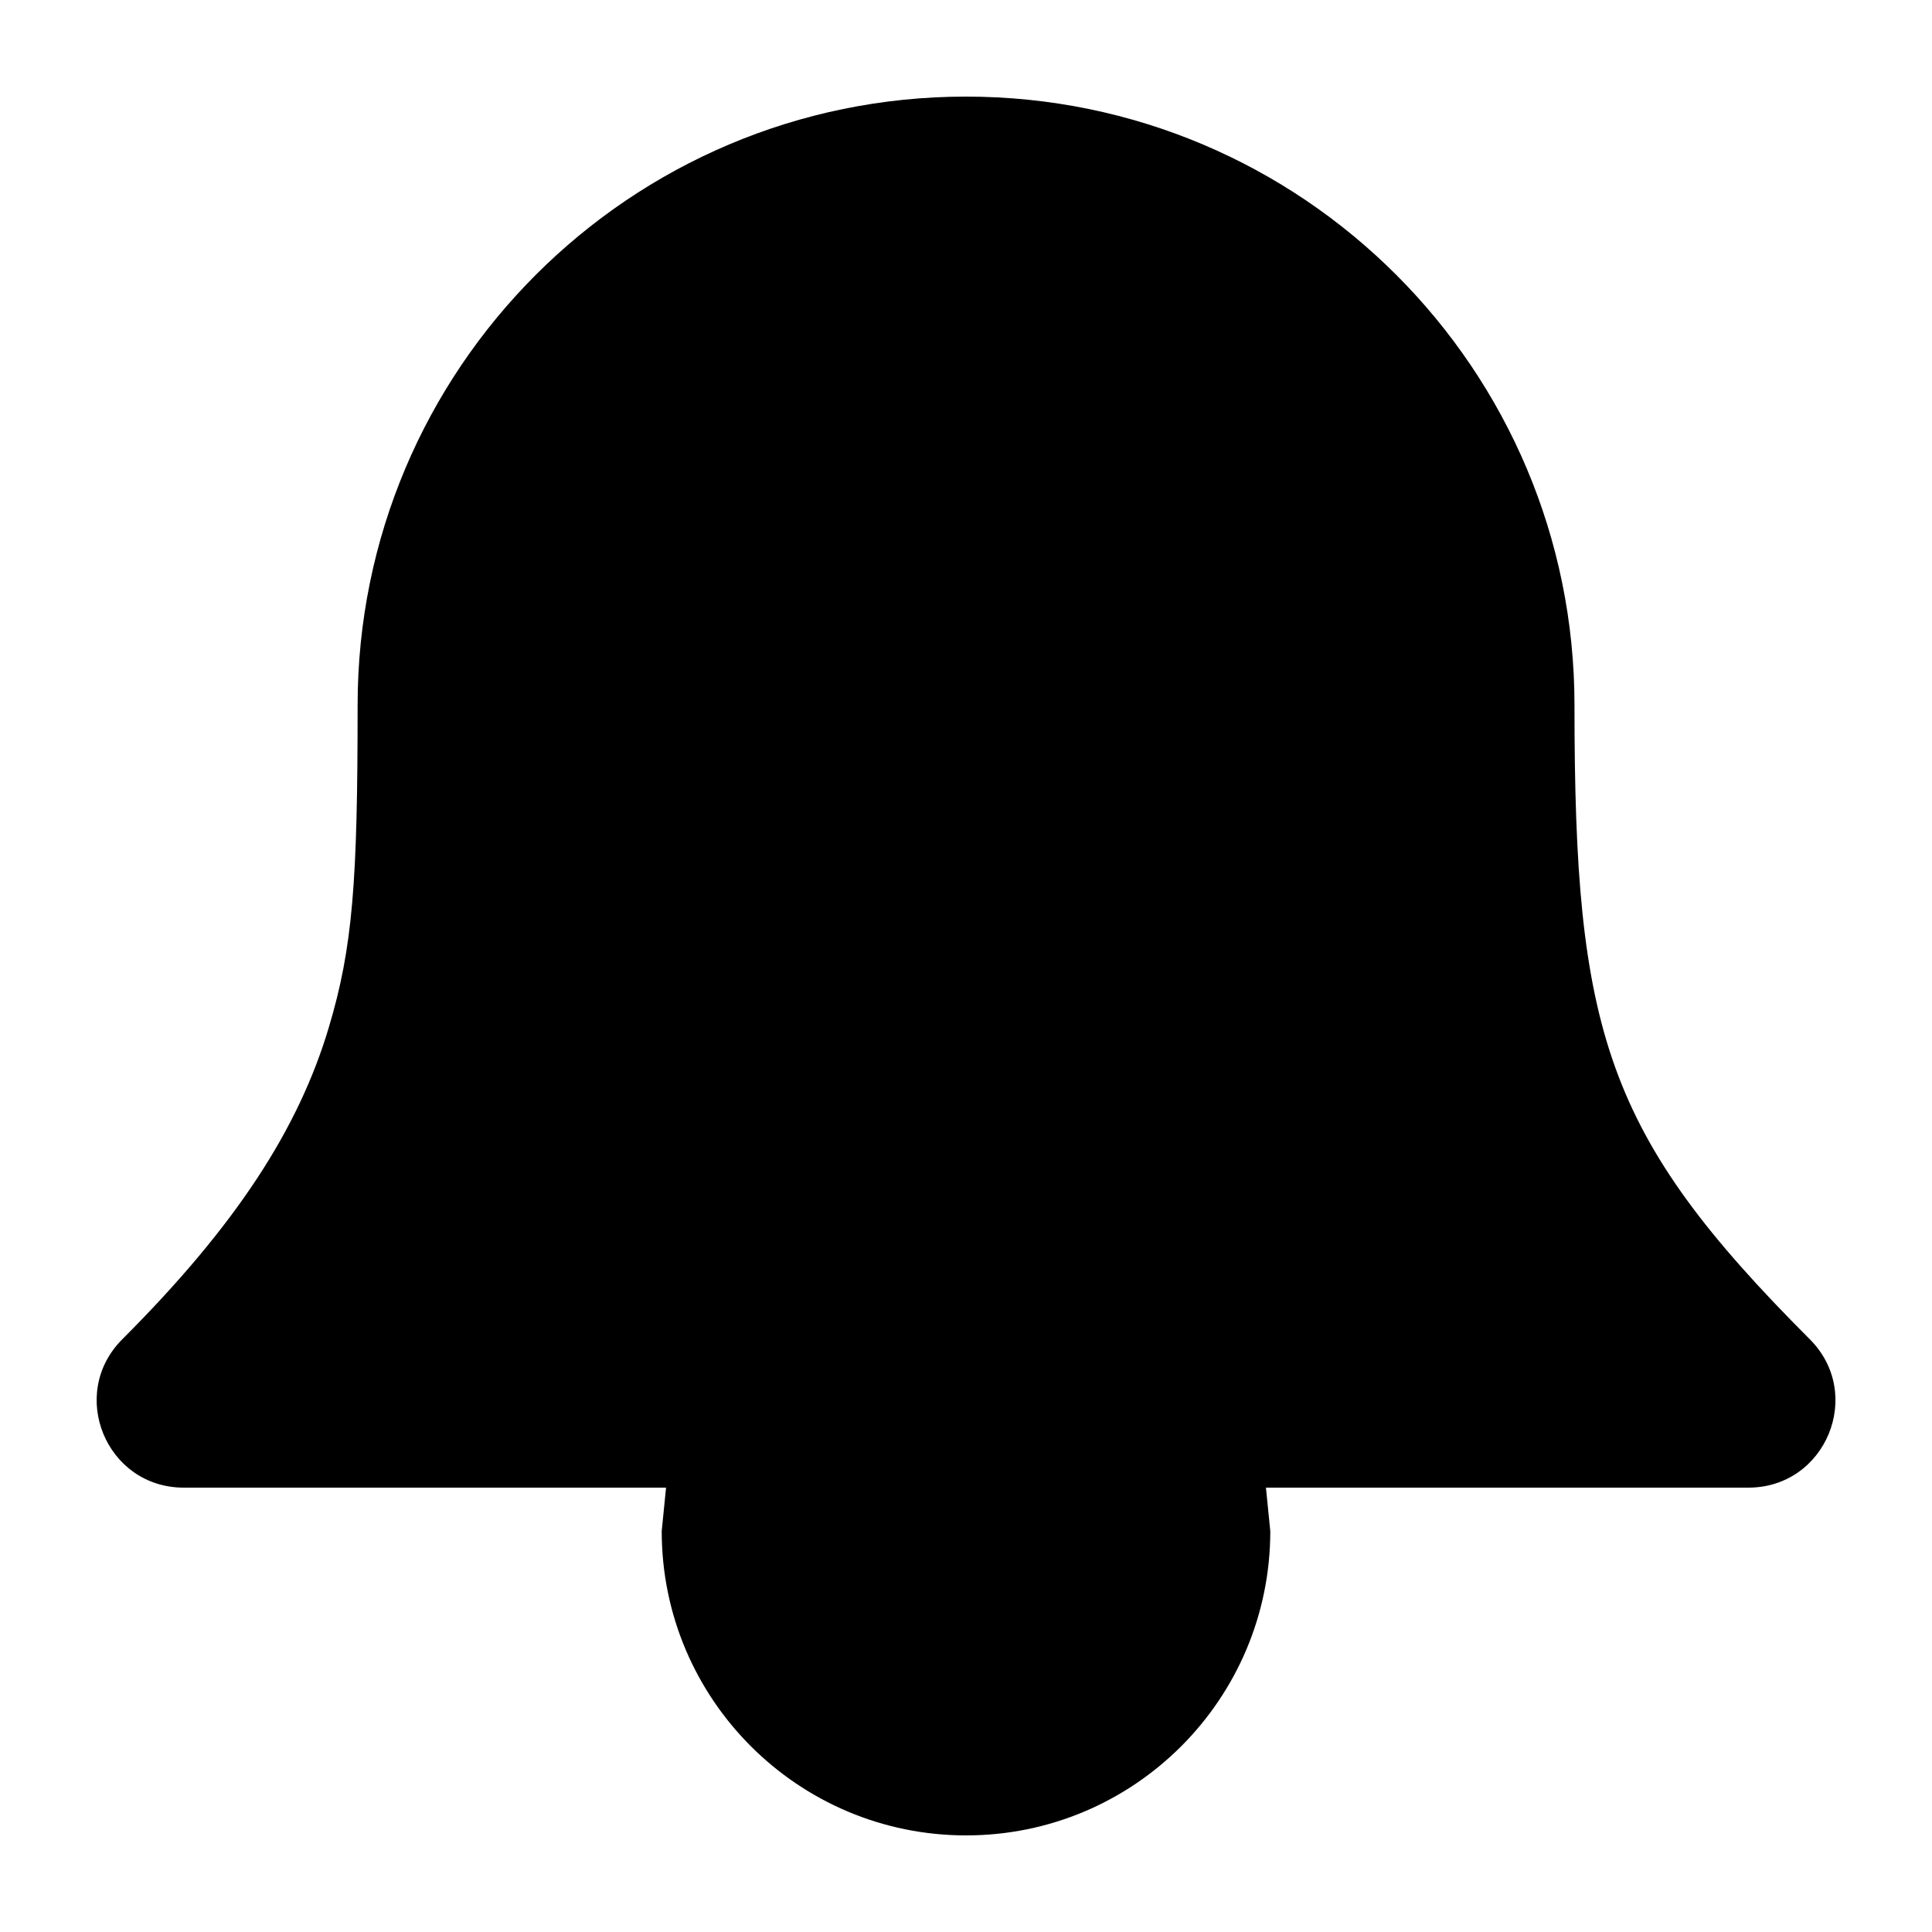 <?xml version="1.0" encoding="iso-8859-1"?>
<!-- Generator: Adobe Illustrator 20.1.0, SVG Export Plug-In . SVG Version: 6.00 Build 0)  -->
<svg version="1.1" id="Layer_2" xmlns="http://www.w3.org/2000/svg" xmlns:xlink="http://www.w3.org/1999/xlink" x="0px" y="0px"
	 viewBox="0 0 20 20" style="enable-background:new 0 0 20 20;" xml:space="preserve">
<path d="M10,1c3.479,0,6.299,2.821,6.299,6.3c0,3.383,0.319,4.446,2.436,6.564c0.567,0.567,0.166,1.536-0.636,1.536h-4.994
	l0.045,0.45c0,1.74-1.41,3.15-3.149,3.15S6.85,17.59,6.85,15.85l0.045-0.45H1.902c-0.802,0-1.203-0.969-0.636-1.536
	c1.183-1.183,1.824-2.181,2.136-3.222c0.251-0.836,0.3-1.517,0.3-3.341C3.701,3.821,6.521,1,10,1z"/>
</svg>
